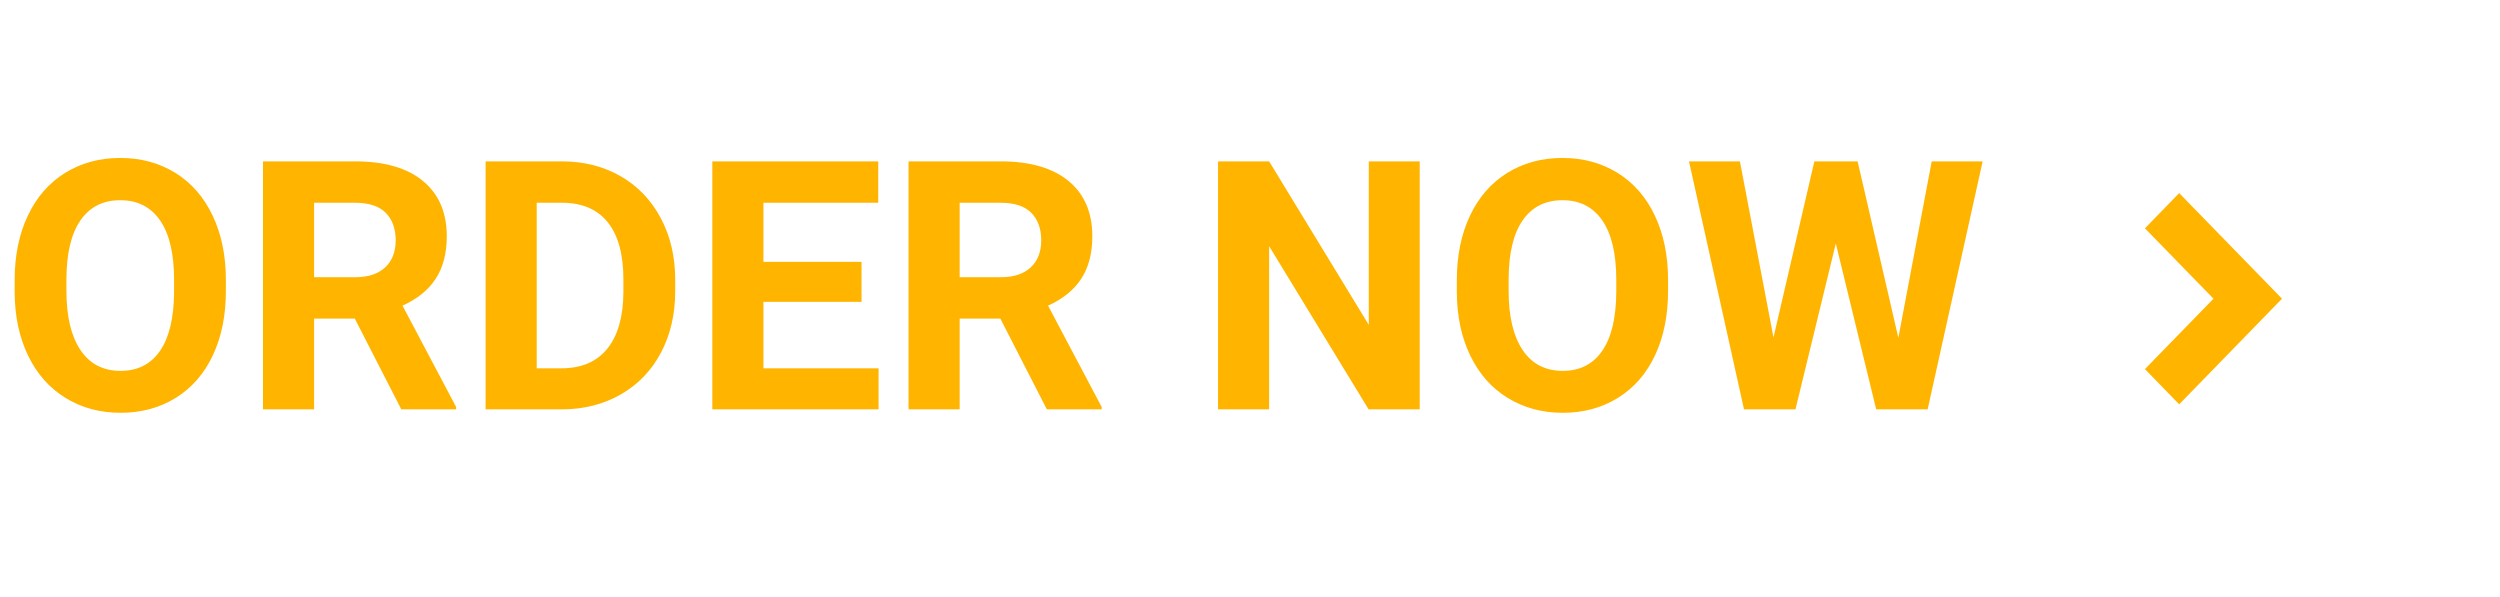 <svg width="86" height="20.551" viewBox="0 0 86 20.551" fill="none" xmlns="http://www.w3.org/2000/svg" xmlns:xlink="http://www.w3.org/1999/xlink">
	<desc>
			Created with Pixso.
	</desc>
	<defs>
		<clipPath id="clip2_649">
			<rect id="Frame" width="20" height="20.551" transform="translate(66 0)" fill="white" fill-opacity="0"/>
		</clipPath>
	</defs>
	<path id="ORDER NOW" d="M7.77 10.01Q7.77 11.27 7.324 12.219Q6.879 13.168 6.05 13.684Q5.221 14.2 4.148 14.2Q3.088 14.2 2.256 13.69Q1.424 13.18 0.967 12.234Q0.51 11.288 0.504 10.057L0.504 9.635Q0.504 8.375 0.958 7.417Q1.412 6.459 2.241 5.947Q3.07 5.434 4.137 5.434Q5.203 5.434 6.032 5.947Q6.861 6.459 7.315 7.417Q7.77 8.375 7.77 9.629L7.77 10.01ZM5.988 9.624Q5.988 8.282 5.508 7.584Q5.027 6.887 4.137 6.887Q3.252 6.887 2.771 7.576Q2.291 8.264 2.285 9.594L2.285 10.01Q2.285 11.317 2.766 12.038Q3.246 12.758 4.148 12.758Q5.033 12.758 5.508 12.064Q5.982 11.37 5.988 10.04L5.988 9.624ZM12.205 10.96L10.805 10.96L10.805 14.082L9.047 14.082L9.047 5.551L12.217 5.551Q13.729 5.551 14.549 6.225Q15.369 6.899 15.369 8.129Q15.369 9.002 14.991 9.585Q14.613 10.168 13.846 10.514L15.691 14.001L15.691 14.082L13.805 14.082L12.205 10.96ZM10.805 9.536L12.223 9.536Q12.885 9.536 13.248 9.199Q13.611 8.862 13.611 8.27Q13.611 7.667 13.269 7.321Q12.926 6.975 12.217 6.975L10.805 6.975L10.805 9.536ZM16.705 14.082L16.705 5.551L19.33 5.551Q20.455 5.551 21.343 6.058Q22.23 6.565 22.729 7.5Q23.227 8.434 23.227 9.624L23.227 10.016Q23.227 11.206 22.737 12.131Q22.248 13.057 21.357 13.567Q20.467 14.077 19.348 14.082L16.705 14.082ZM18.463 6.975L18.463 12.67L19.312 12.67Q20.344 12.67 20.889 11.997Q21.434 11.323 21.445 10.069L21.445 9.618Q21.445 8.317 20.906 7.646Q20.367 6.975 19.33 6.975L18.463 6.975ZM29.637 10.385L26.262 10.385L26.262 12.67L30.223 12.67L30.223 14.082L24.504 14.082L24.504 5.551L30.211 5.551L30.211 6.975L26.262 6.975L26.262 9.008L29.637 9.008L29.637 10.385ZM34.412 10.96L33.012 10.96L33.012 14.082L31.254 14.082L31.254 5.551L34.424 5.551Q35.935 5.551 36.756 6.225Q37.576 6.899 37.576 8.129Q37.576 9.002 37.198 9.585Q36.82 10.168 36.053 10.514L37.898 14.001L37.898 14.082L36.012 14.082L34.412 10.96ZM33.012 9.536L34.43 9.536Q35.092 9.536 35.455 9.199Q35.818 8.862 35.818 8.27Q35.818 7.667 35.476 7.321Q35.133 6.975 34.424 6.975L33.012 6.975L33.012 9.536ZM48.838 14.082L47.08 14.082L43.658 8.469L43.658 14.082L41.9 14.082L41.9 5.551L43.658 5.551L47.086 11.176L47.086 5.551L48.838 5.551L48.838 14.082ZM57.381 10.01Q57.381 11.27 56.935 12.219Q56.49 13.168 55.661 13.684Q54.832 14.2 53.76 14.2Q52.699 14.2 51.867 13.69Q51.035 13.18 50.578 12.234Q50.121 11.288 50.115 10.057L50.115 9.635Q50.115 8.375 50.569 7.417Q51.023 6.459 51.852 5.947Q52.682 5.434 53.748 5.434Q54.815 5.434 55.644 5.947Q56.473 6.459 56.927 7.417Q57.381 8.375 57.381 9.629L57.381 10.01ZM55.6 9.624Q55.6 8.282 55.119 7.584Q54.639 6.887 53.748 6.887Q52.863 6.887 52.383 7.576Q51.902 8.264 51.897 9.594L51.897 10.01Q51.897 11.317 52.377 12.038Q52.857 12.758 53.76 12.758Q54.645 12.758 55.119 12.064Q55.594 11.37 55.6 10.04L55.6 9.624ZM65.303 11.622L66.451 5.551L68.203 5.551L66.311 14.082L64.541 14.082L63.152 8.375L61.764 14.082L59.994 14.082L58.102 5.551L59.853 5.551L61.008 11.61L62.414 5.551L63.902 5.551L65.303 11.622Z" fill="#FFB400" fill-opacity="1" fill-rule="evenodd"/>
	<rect id="Frame" width="20" height="20.551" transform="translate(66 0)" fill="#FFFFFF" fill-opacity="0"/>
	<g clip-path="url(#clip2_649)">
		<path id="Vector" d="M76.144 10.275L73.786 7.854L74.964 6.642L78.501 10.275L74.964 13.909L73.786 12.697L76.144 10.275Z" fill="#FFB400" fill-opacity="1" fill-rule="nonzero"/>
	</g>
</svg>
